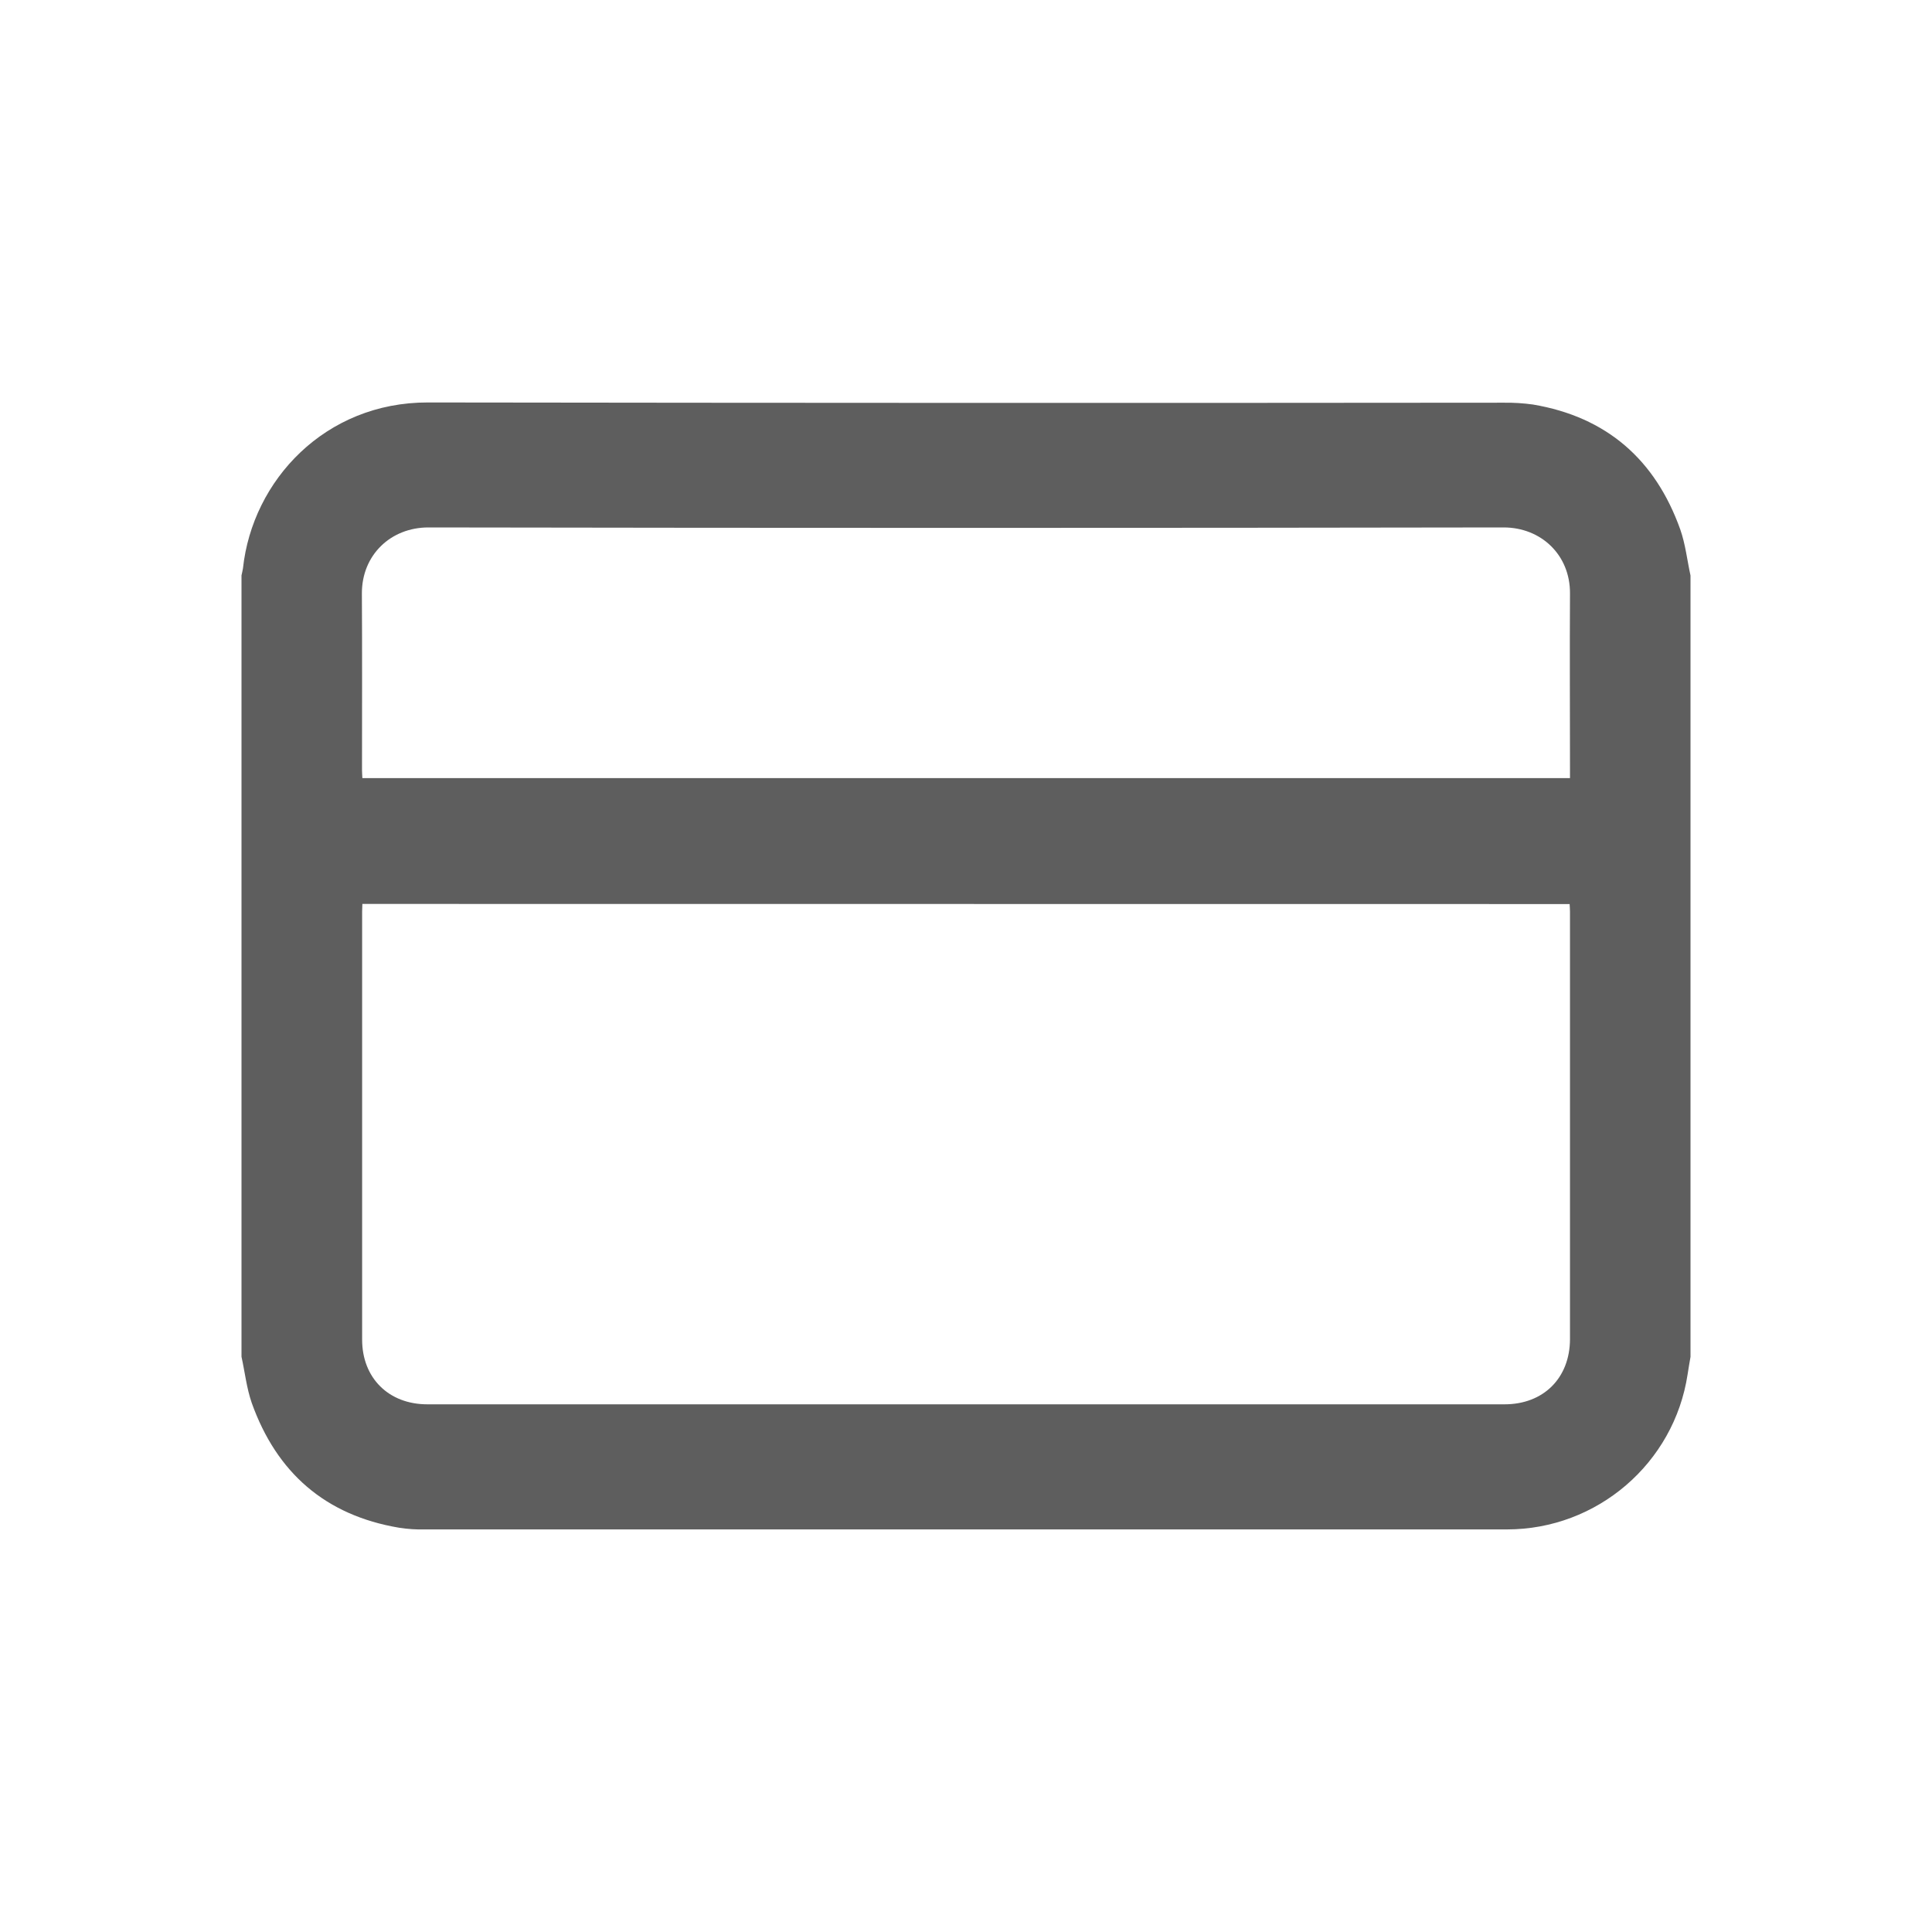 <svg width="16" height="16" viewBox="0 0 16 16" fill="none" xmlns="http://www.w3.org/2000/svg">
<path d="M2 11.236V4.765C2.004 4.746 2.009 4.727 2.012 4.708C2.09 3.977 2.694 3.331 3.544 3.333C6.514 3.337 9.485 3.338 12.456 3.335C12.536 3.334 12.616 3.339 12.695 3.35C13.307 3.453 13.709 3.808 13.915 4.384C13.958 4.506 13.972 4.638 14 4.766V11.237C13.992 11.285 13.983 11.334 13.976 11.382C13.864 12.119 13.226 12.666 12.48 12.666C9.493 12.666 6.507 12.666 3.52 12.666C3.448 12.668 3.376 12.663 3.305 12.652C2.693 12.549 2.291 12.195 2.085 11.619C2.042 11.495 2.028 11.363 2 11.236ZM3.001 7.486C3 7.509 2.999 7.529 2.999 7.548C2.999 8.73 2.999 9.912 2.999 11.094C2.999 11.412 3.219 11.63 3.539 11.63H12.46C12.782 11.63 13.001 11.413 13.002 11.09C13.002 9.911 13.002 8.731 13.002 7.551C13.002 7.53 13 7.509 12.999 7.487L3.001 7.486ZM13.002 6.444V6.377C13.002 5.89 12.999 5.402 13.002 4.915C13.004 4.596 12.763 4.368 12.452 4.368C9.484 4.373 6.516 4.373 3.548 4.368C3.236 4.368 2.996 4.596 2.997 4.915C3 5.402 2.998 5.89 2.998 6.377C2.998 6.399 3 6.42 3.001 6.444H13.002Z" fill="#5E5E5E"/>
</svg>
